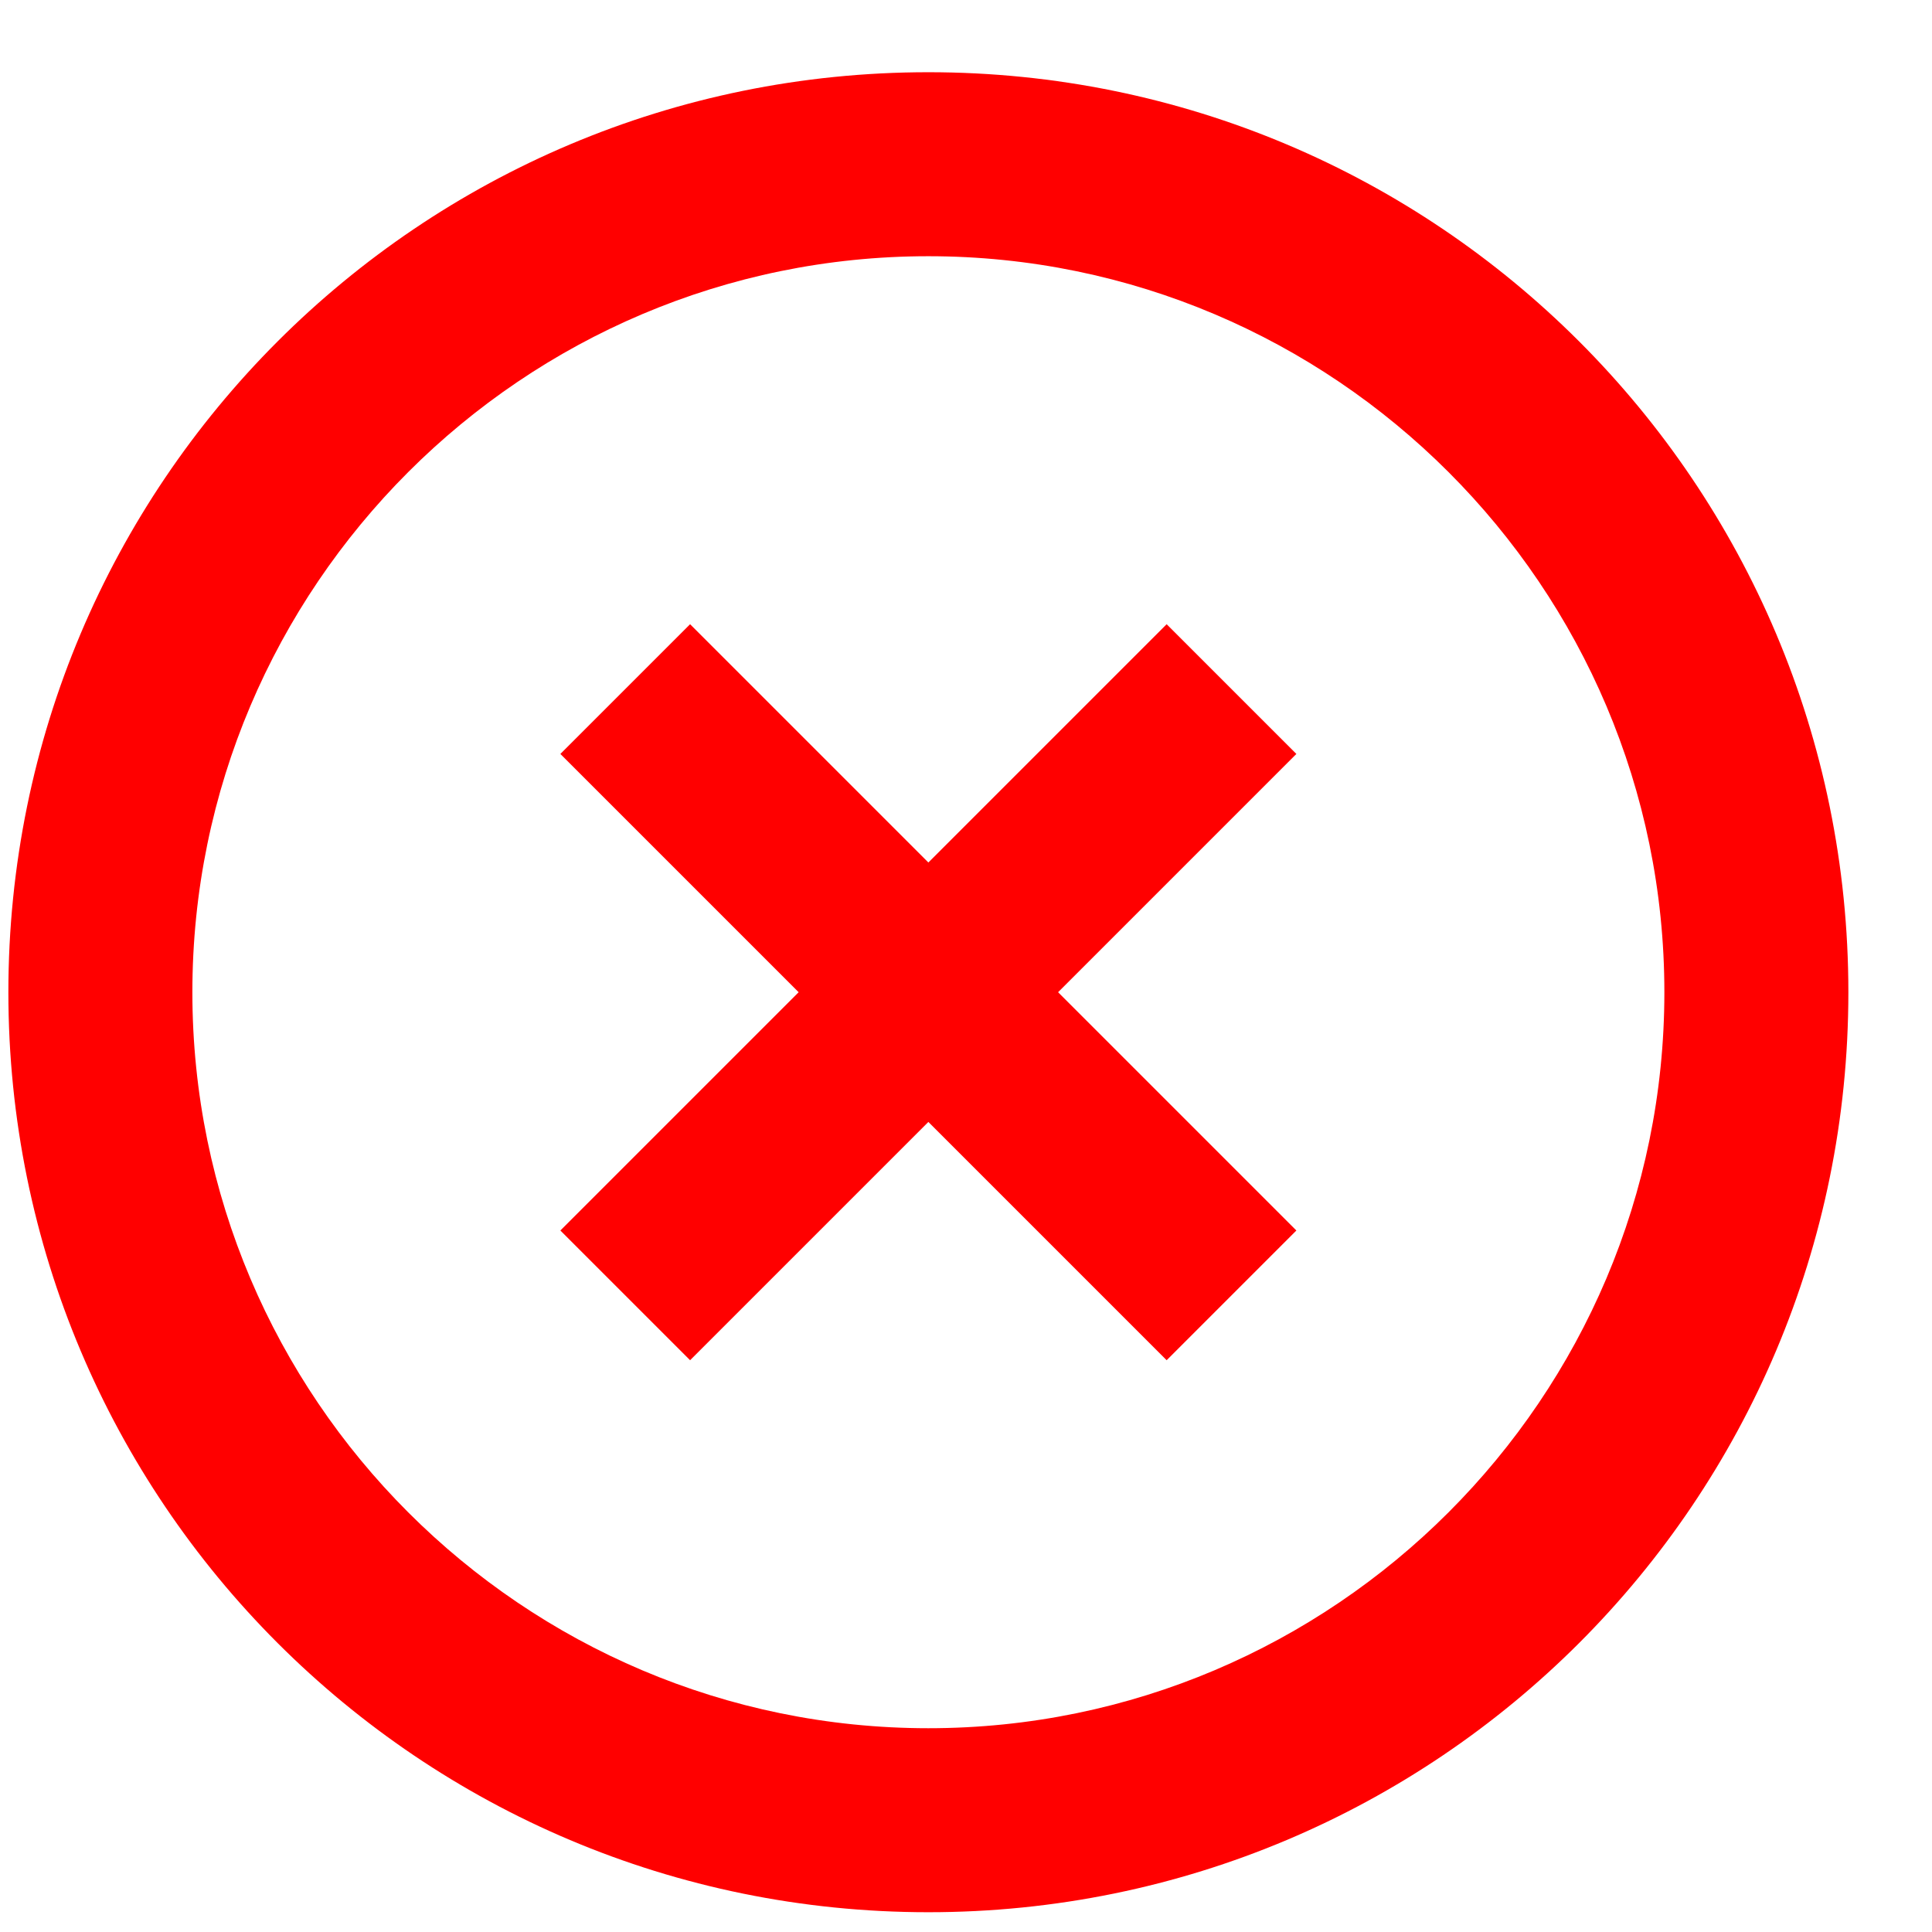 <svg width="21" height="21" viewBox="0 0 21 21" fill="none" xmlns="http://www.w3.org/2000/svg">
<path d="M10.091 18.785C5.681 18.785 2.091 15.195 2.091 10.785C2.091 6.375 5.681 2.785 10.091 2.785C14.501 2.785 18.091 6.375 18.091 10.785C18.091 15.195 14.501 18.785 10.091 18.785ZM10.091 0.785C4.561 0.785 0.091 5.255 0.091 10.785C0.091 16.315 4.561 20.785 10.091 20.785C15.621 20.785 20.091 16.315 20.091 10.785C20.091 5.255 15.621 0.785 10.091 0.785ZM12.681 6.785L10.091 9.375L7.501 6.785L6.091 8.195L8.681 10.785L6.091 13.375L7.501 14.785L10.091 12.195L12.681 14.785L14.091 13.375L11.501 10.785L14.091 8.195L12.681 6.785Z" fill="#FF0000"/>
</svg>
